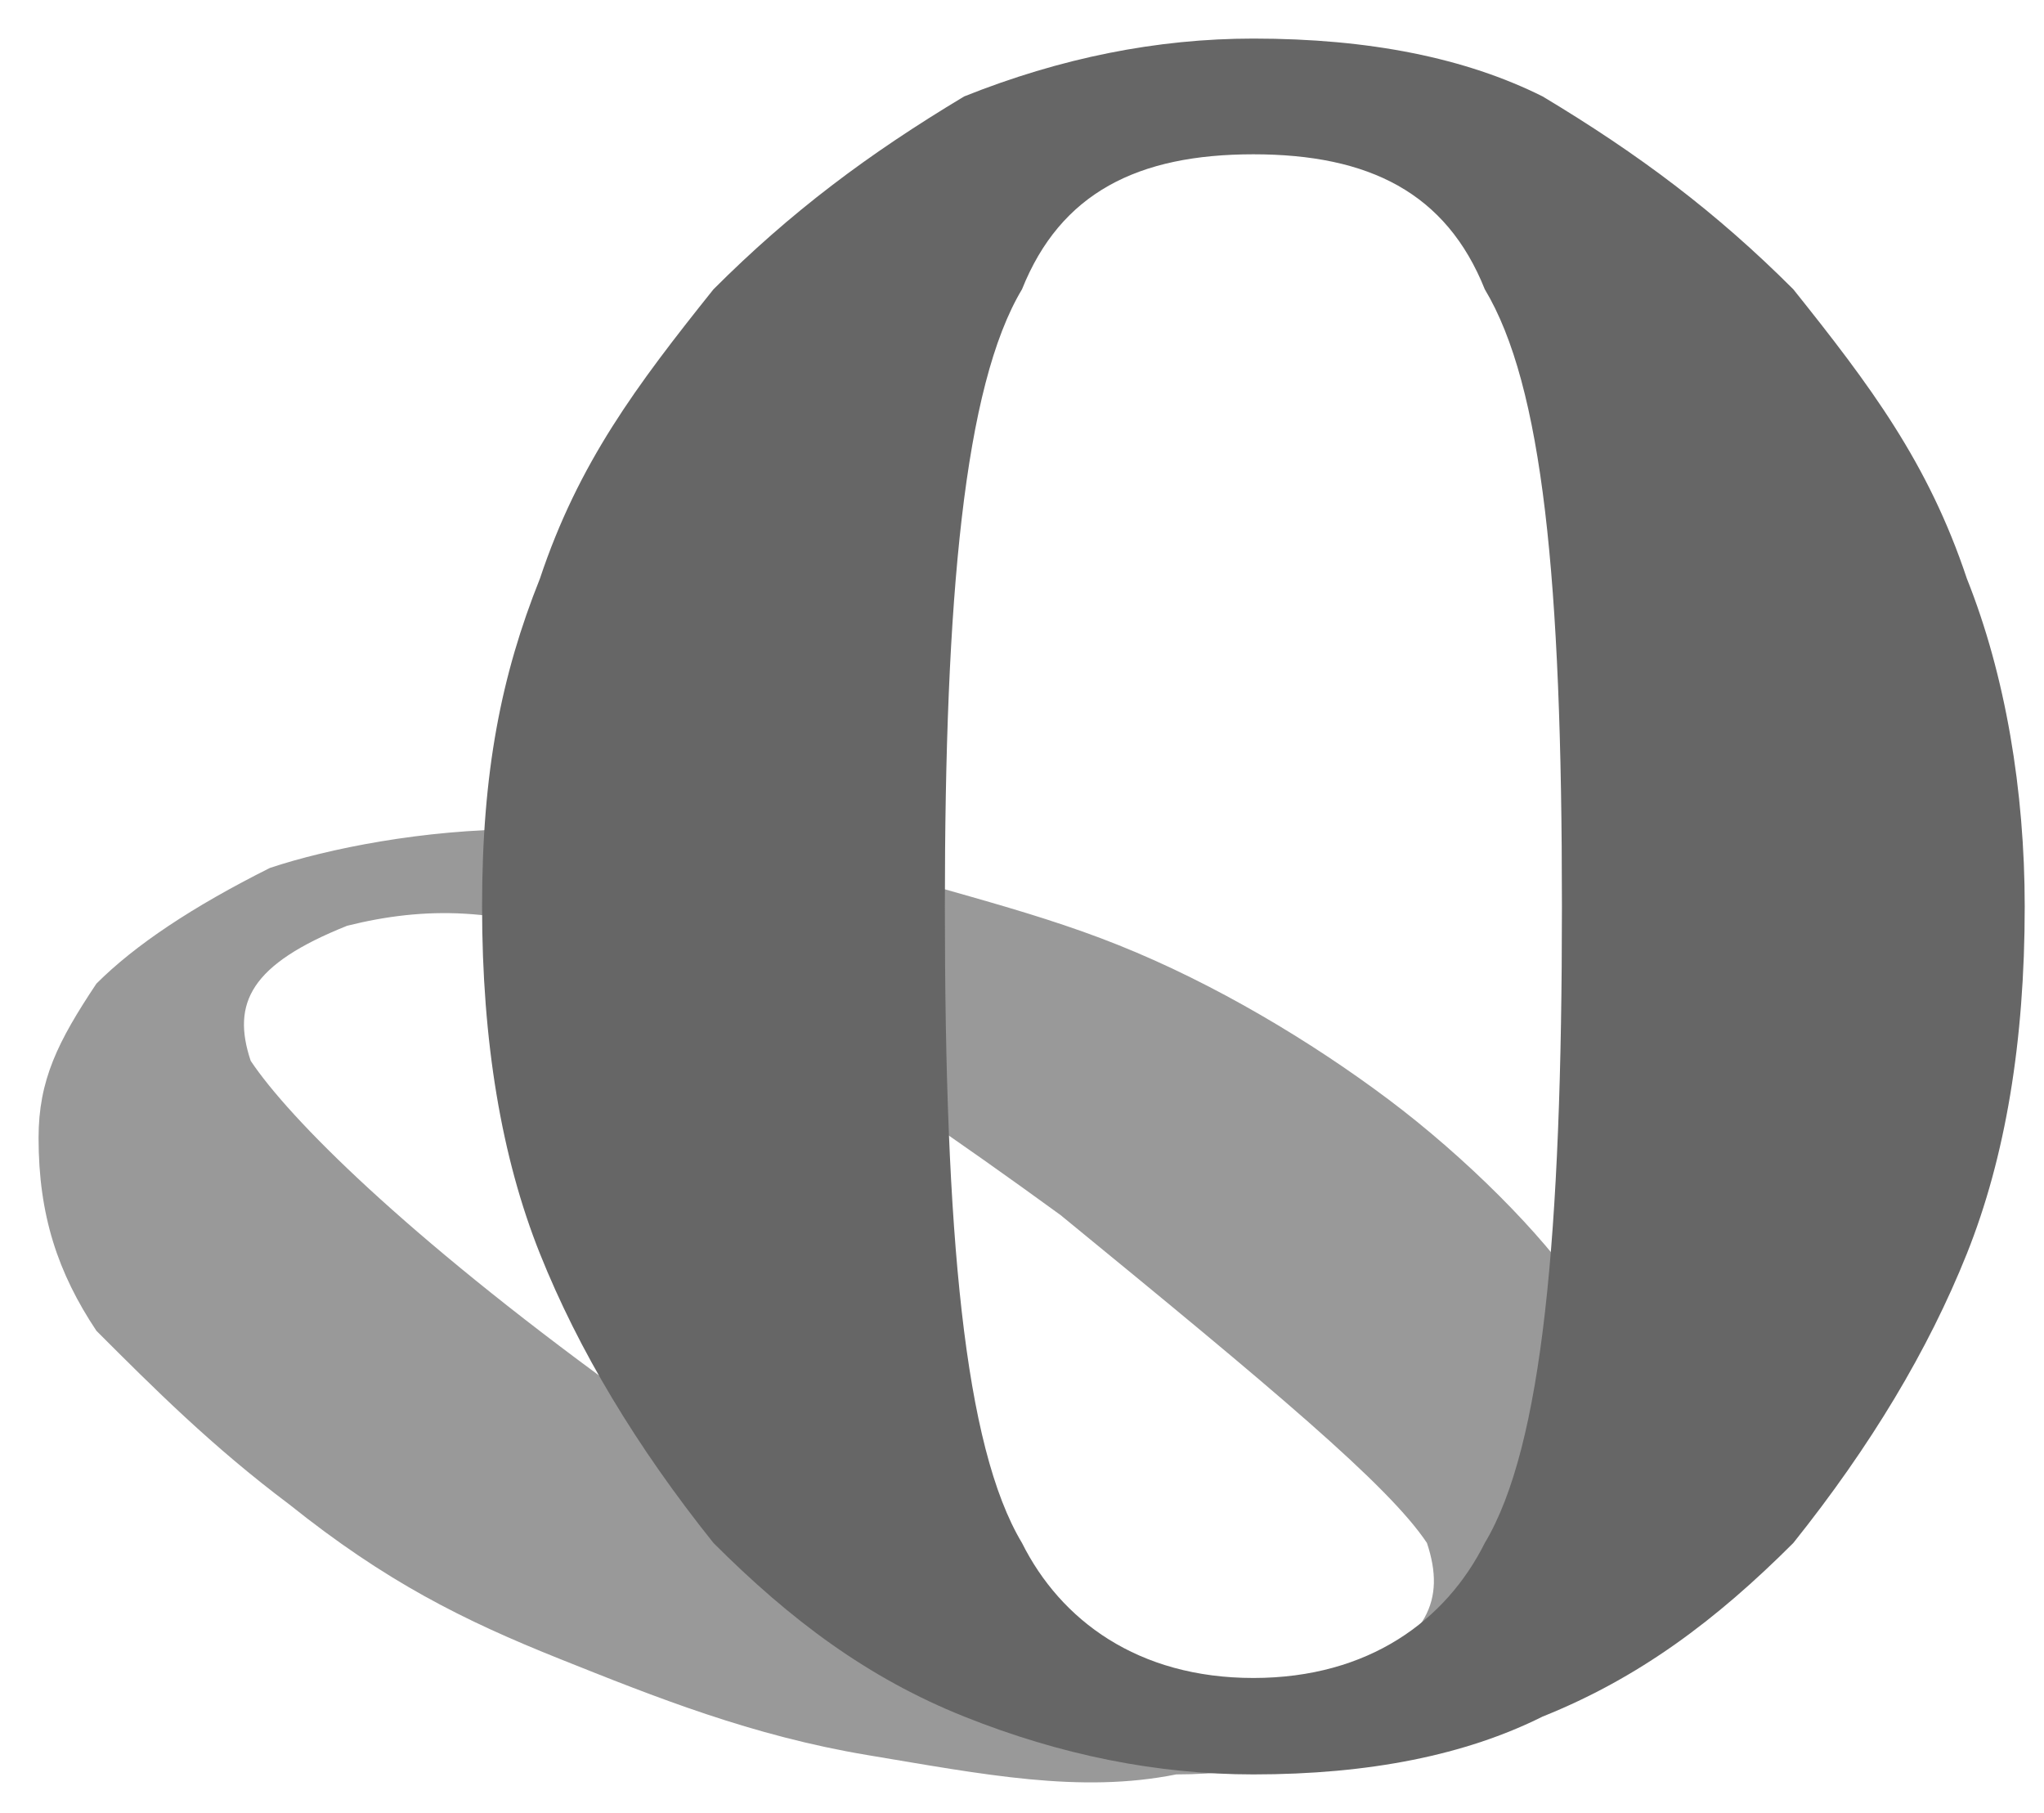 <svg viewBox="0 0 106 94" xmlns="http://www.w3.org/2000/svg"><path d="M74,90c-4,1-9,2-13,2c-5,1-10,0-16-1c-6-1-11-3-16-5c-5-2-9-4-14-8c-4-3-7-6-10-9c-2-3-3-6-3-10c0-3,1-5,3-8c2-2,5-4,9-6c3-1,8-2,13-2c4,0,10,0,15,1c6,2,11,3,16,5c5,2,10,5,14,8c4,3,8,7,10,10c2,3,3,6,3,9c0,3-1,6-3,8c-1,2-4,4-8,6M70,87c4-2,5-4,4-7c-2-3-8-8-19-17c-11-8-19-13-24-14c-5-2-9-2-13-1c-5,2-6,4-5,7c2,3,8,9,19,17c11,8,19,13,24,15c5,2,9,2,14,0" fill="#999999ff"/><path d="M65,92c-5,0-10-1-15-3c-5-2-9-5-13-9c-4-5-7-10-9-15c-2-5-3-11-3-18s1-12,3-17c2-6,5-10,9-15c4-4,8-7,13-10c5-2,10-3,15-3c6,0,11,1,15,3c5,3,9,6,13,10c4,5,7,9,9,15c2,5,3,11,3,17c0,7-1,13-3,18c-2,5-5,10-9,15c-4,4-8,7-13,9c-4,2-9,3-15,3M65,87c6,0,10-3,12-7c3-5,4-16,4-33c0-17-1-27-4-32c-2-5-6-7-12-7c-6,0-10,2-12,7c-3,5-4,16-4,32c0,17,1,28,4,33c2,4,6,7,12,7" fill="#666666ff"/></svg>